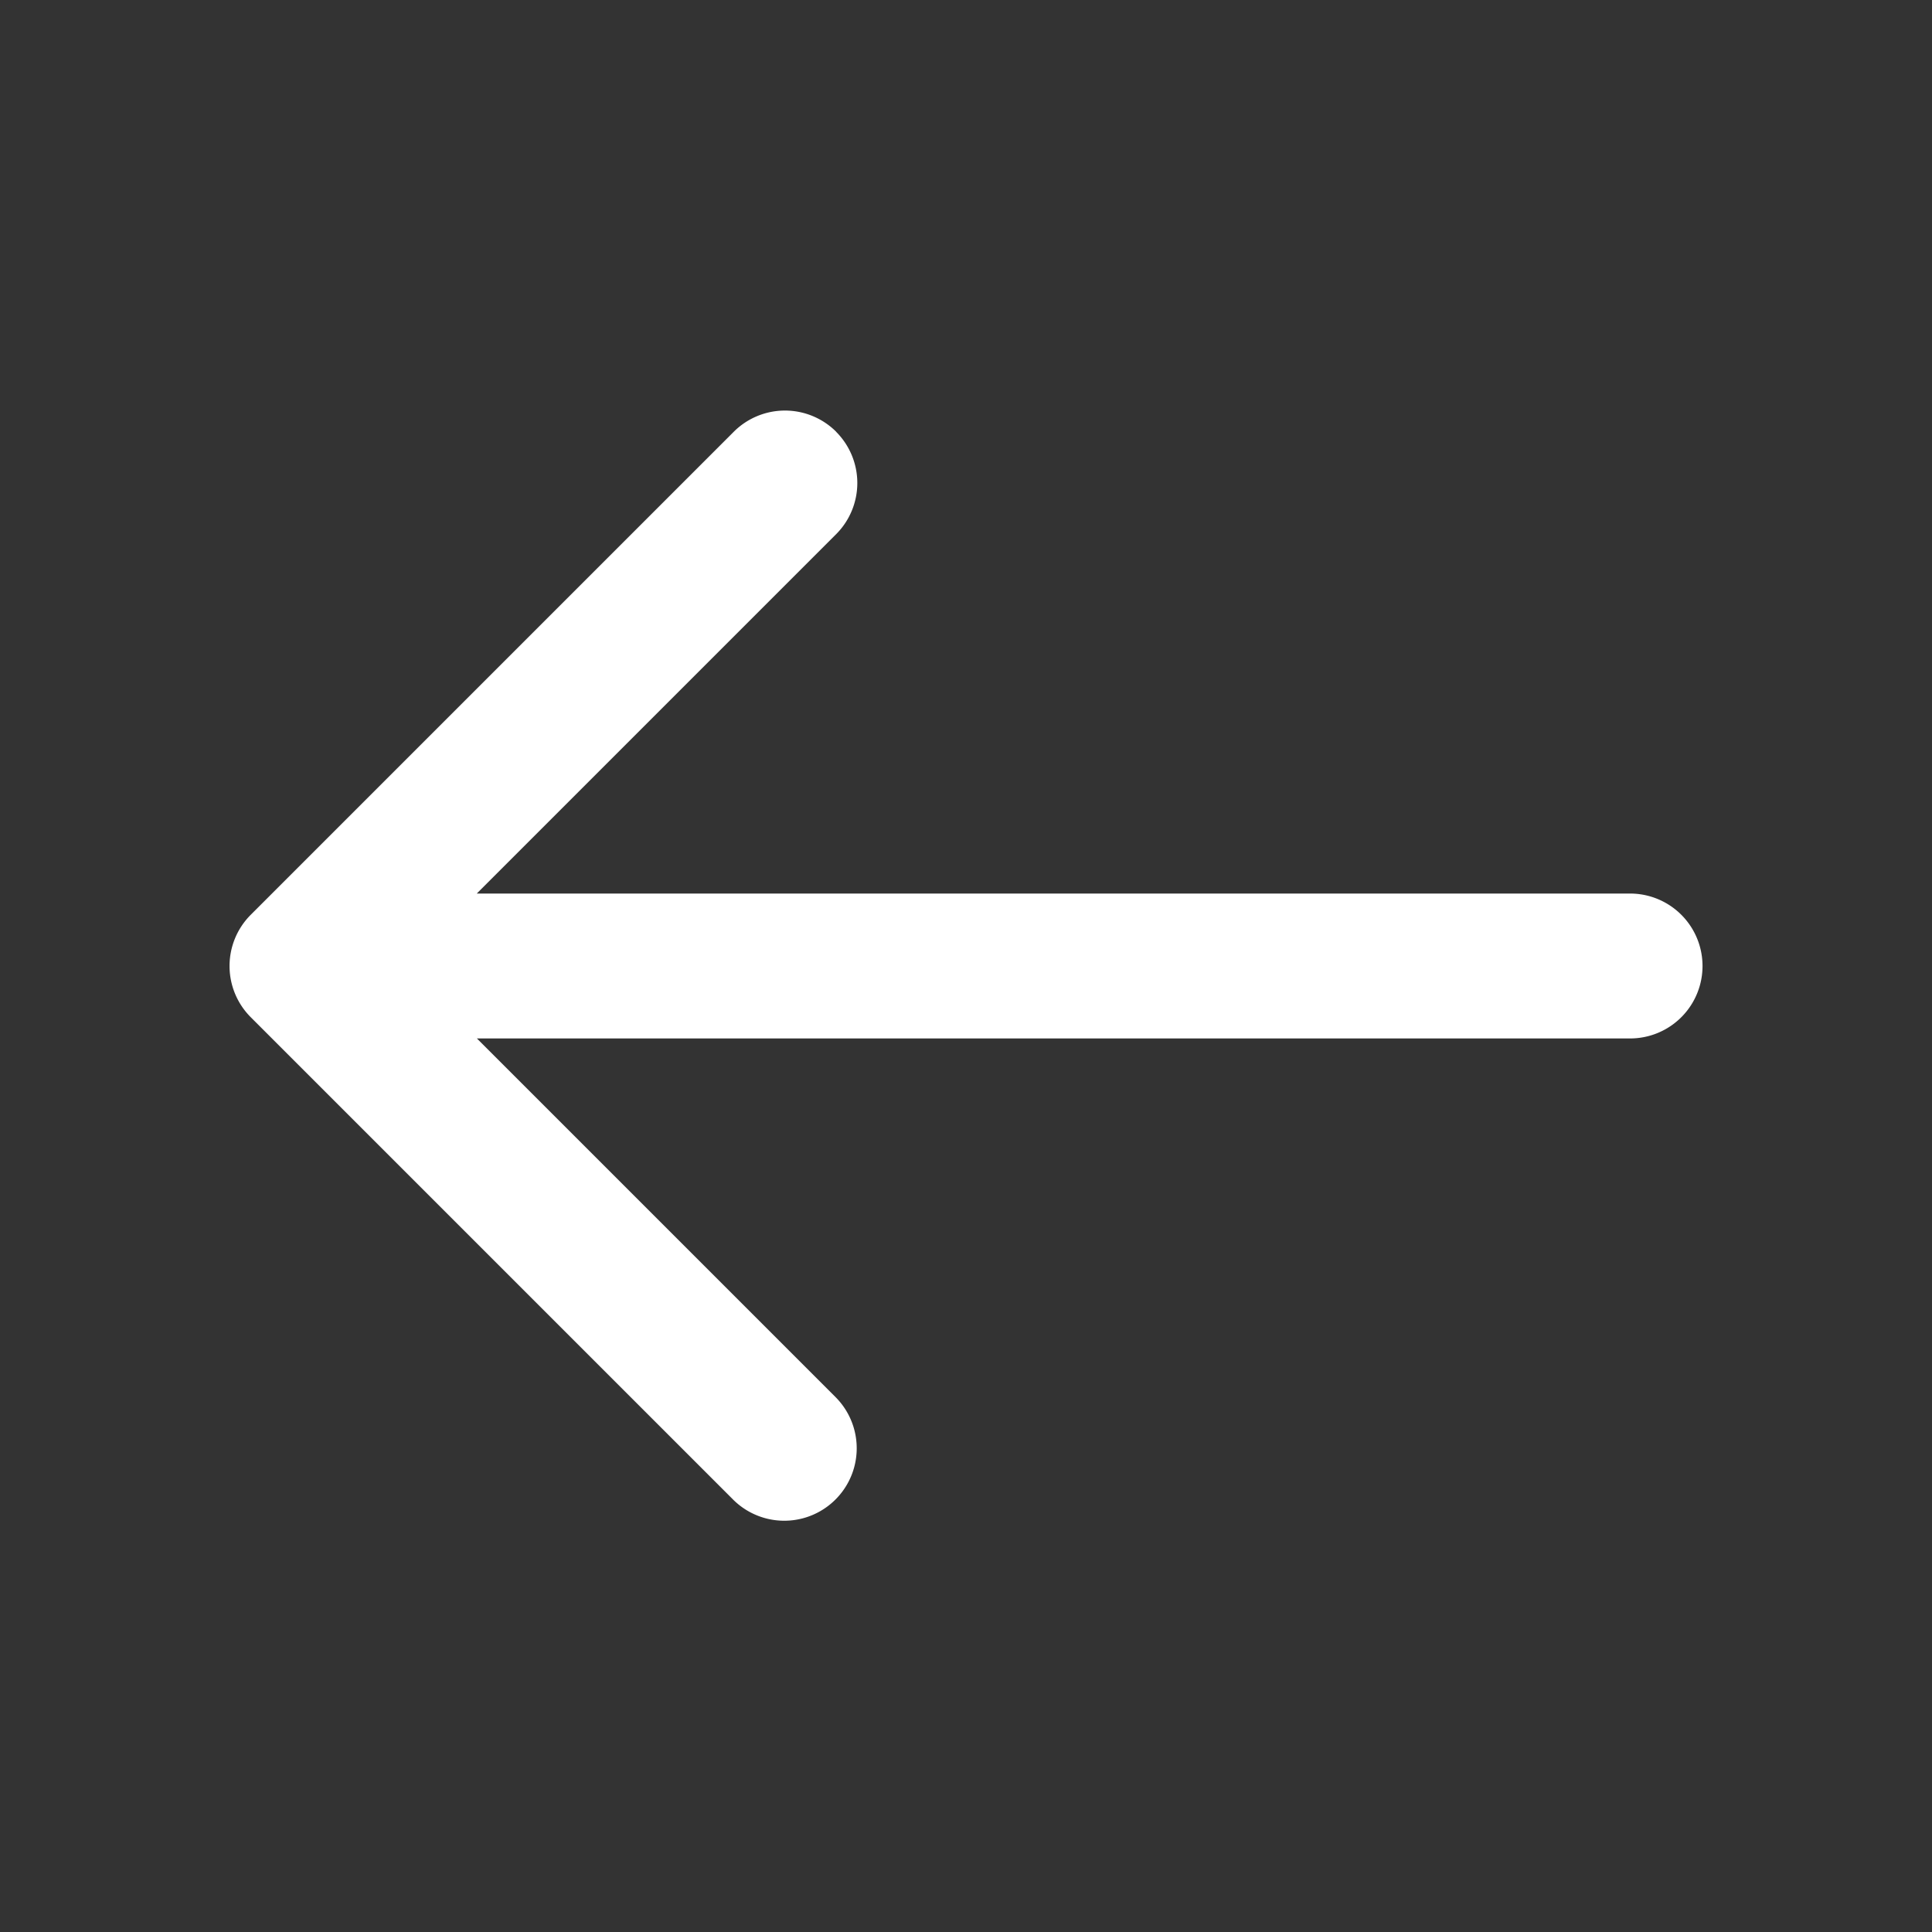 <svg xmlns="http://www.w3.org/2000/svg" width="18" height="18" fill="none" id="svg1340112152_323"><rect width="100%" height="100%" fill="#333333" stroke="none"/><path fill-rule="evenodd" clip-rule="evenodd" d="M7.79 4.023a.675.675 0 0 1 0 .954L4.442 8.325h10.745a.675.675 0 0 1 0 1.35H4.443l3.348 3.348a.675.675 0 0 1-.955.954l-4.5-4.5a.675.675 0 0 1 0-.954l4.5-4.5a.675.675 0 0 1 .955 0Z" fill="#fff"></path></svg>